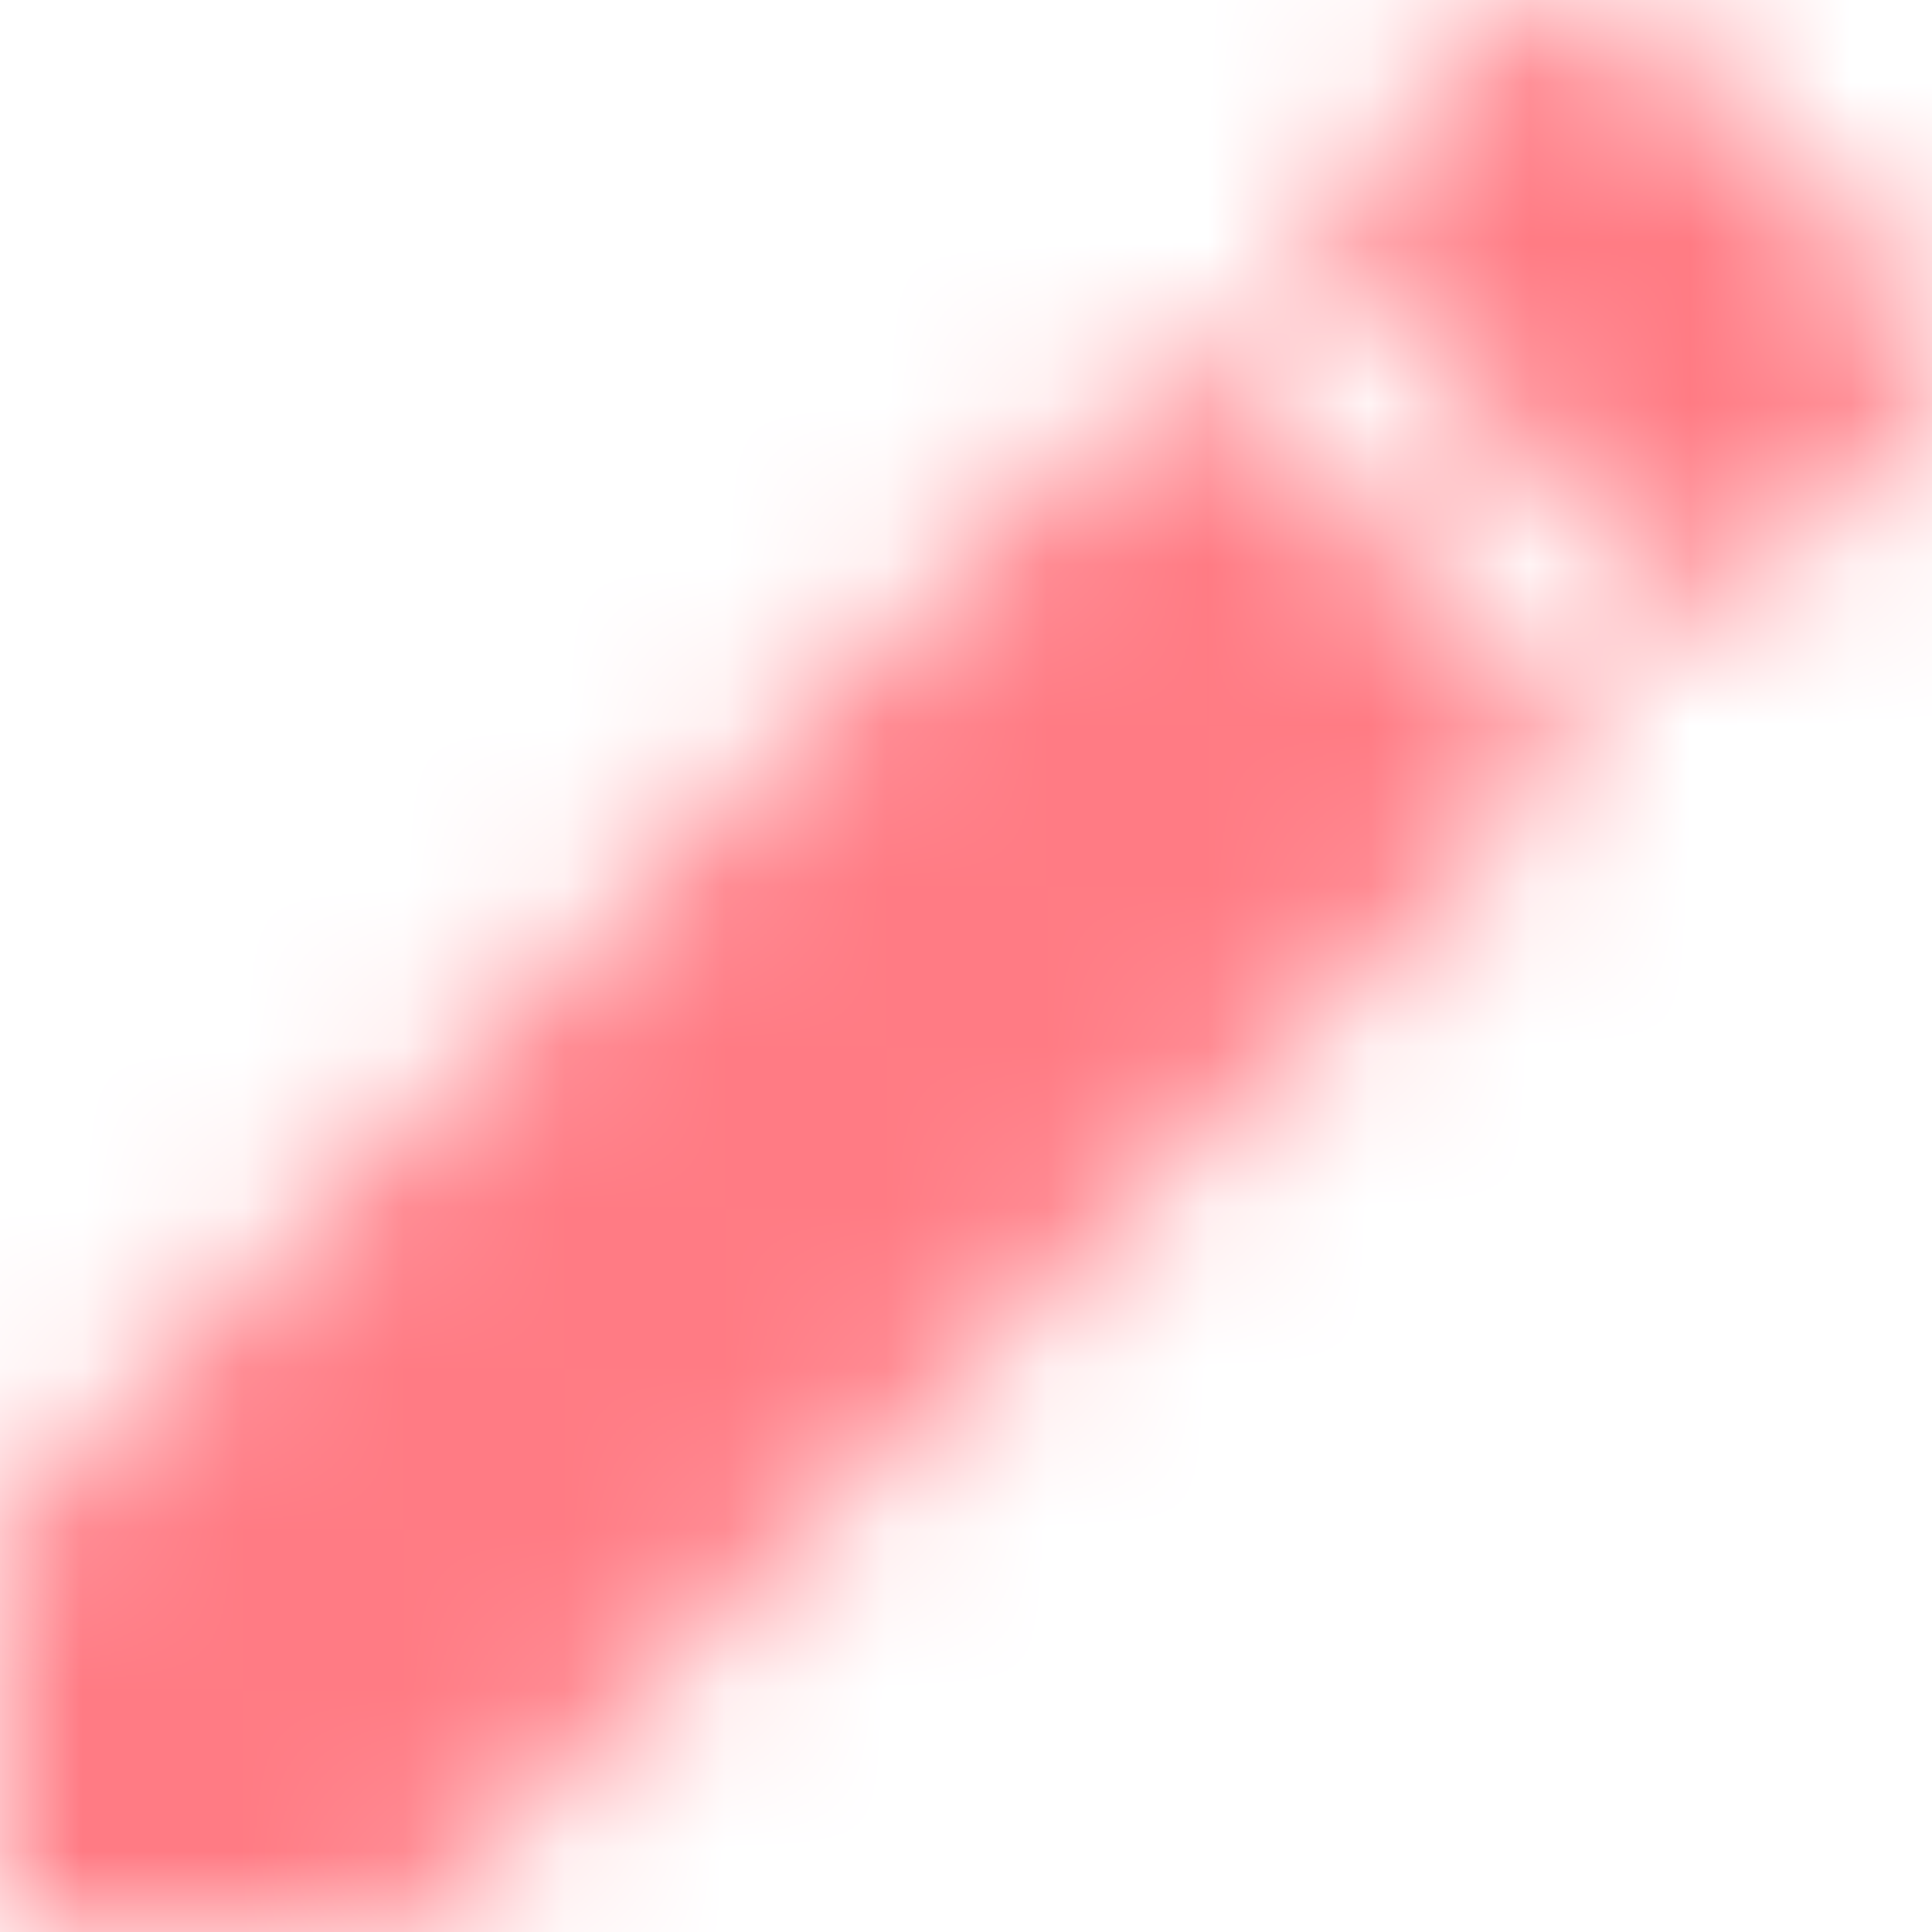 <svg xmlns="http://www.w3.org/2000/svg" xmlns:xlink="http://www.w3.org/1999/xlink" width="12" height="12" viewBox="0 0 12 12">
  <defs>
    <path id="edit-copy-a" d="M2,11.5 L2,14 L4.5,14 L11.873,6.627 L9.373,4.127 L2,11.5 Z M13.807,4.693 C14.067,4.433 14.067,4.013 13.807,3.753 L12.247,2.193 C11.987,1.933 11.567,1.933 11.307,2.193 L10.087,3.413 L12.587,5.913 L13.807,4.693 Z"/>
  </defs>
  <g fill="none" fill-rule="evenodd" transform="translate(-2 -2)">
    <mask id="edit-copy-b" fill="#fff">
      <use xlink:href="#edit-copy-a"/>
    </mask>
    <g fill="#FF7B84" mask="url(#edit-copy-b)">
      <rect width="53" height="53" rx="2" transform="translate(-20.667 -18)"/>
    </g>
  </g>
</svg>
